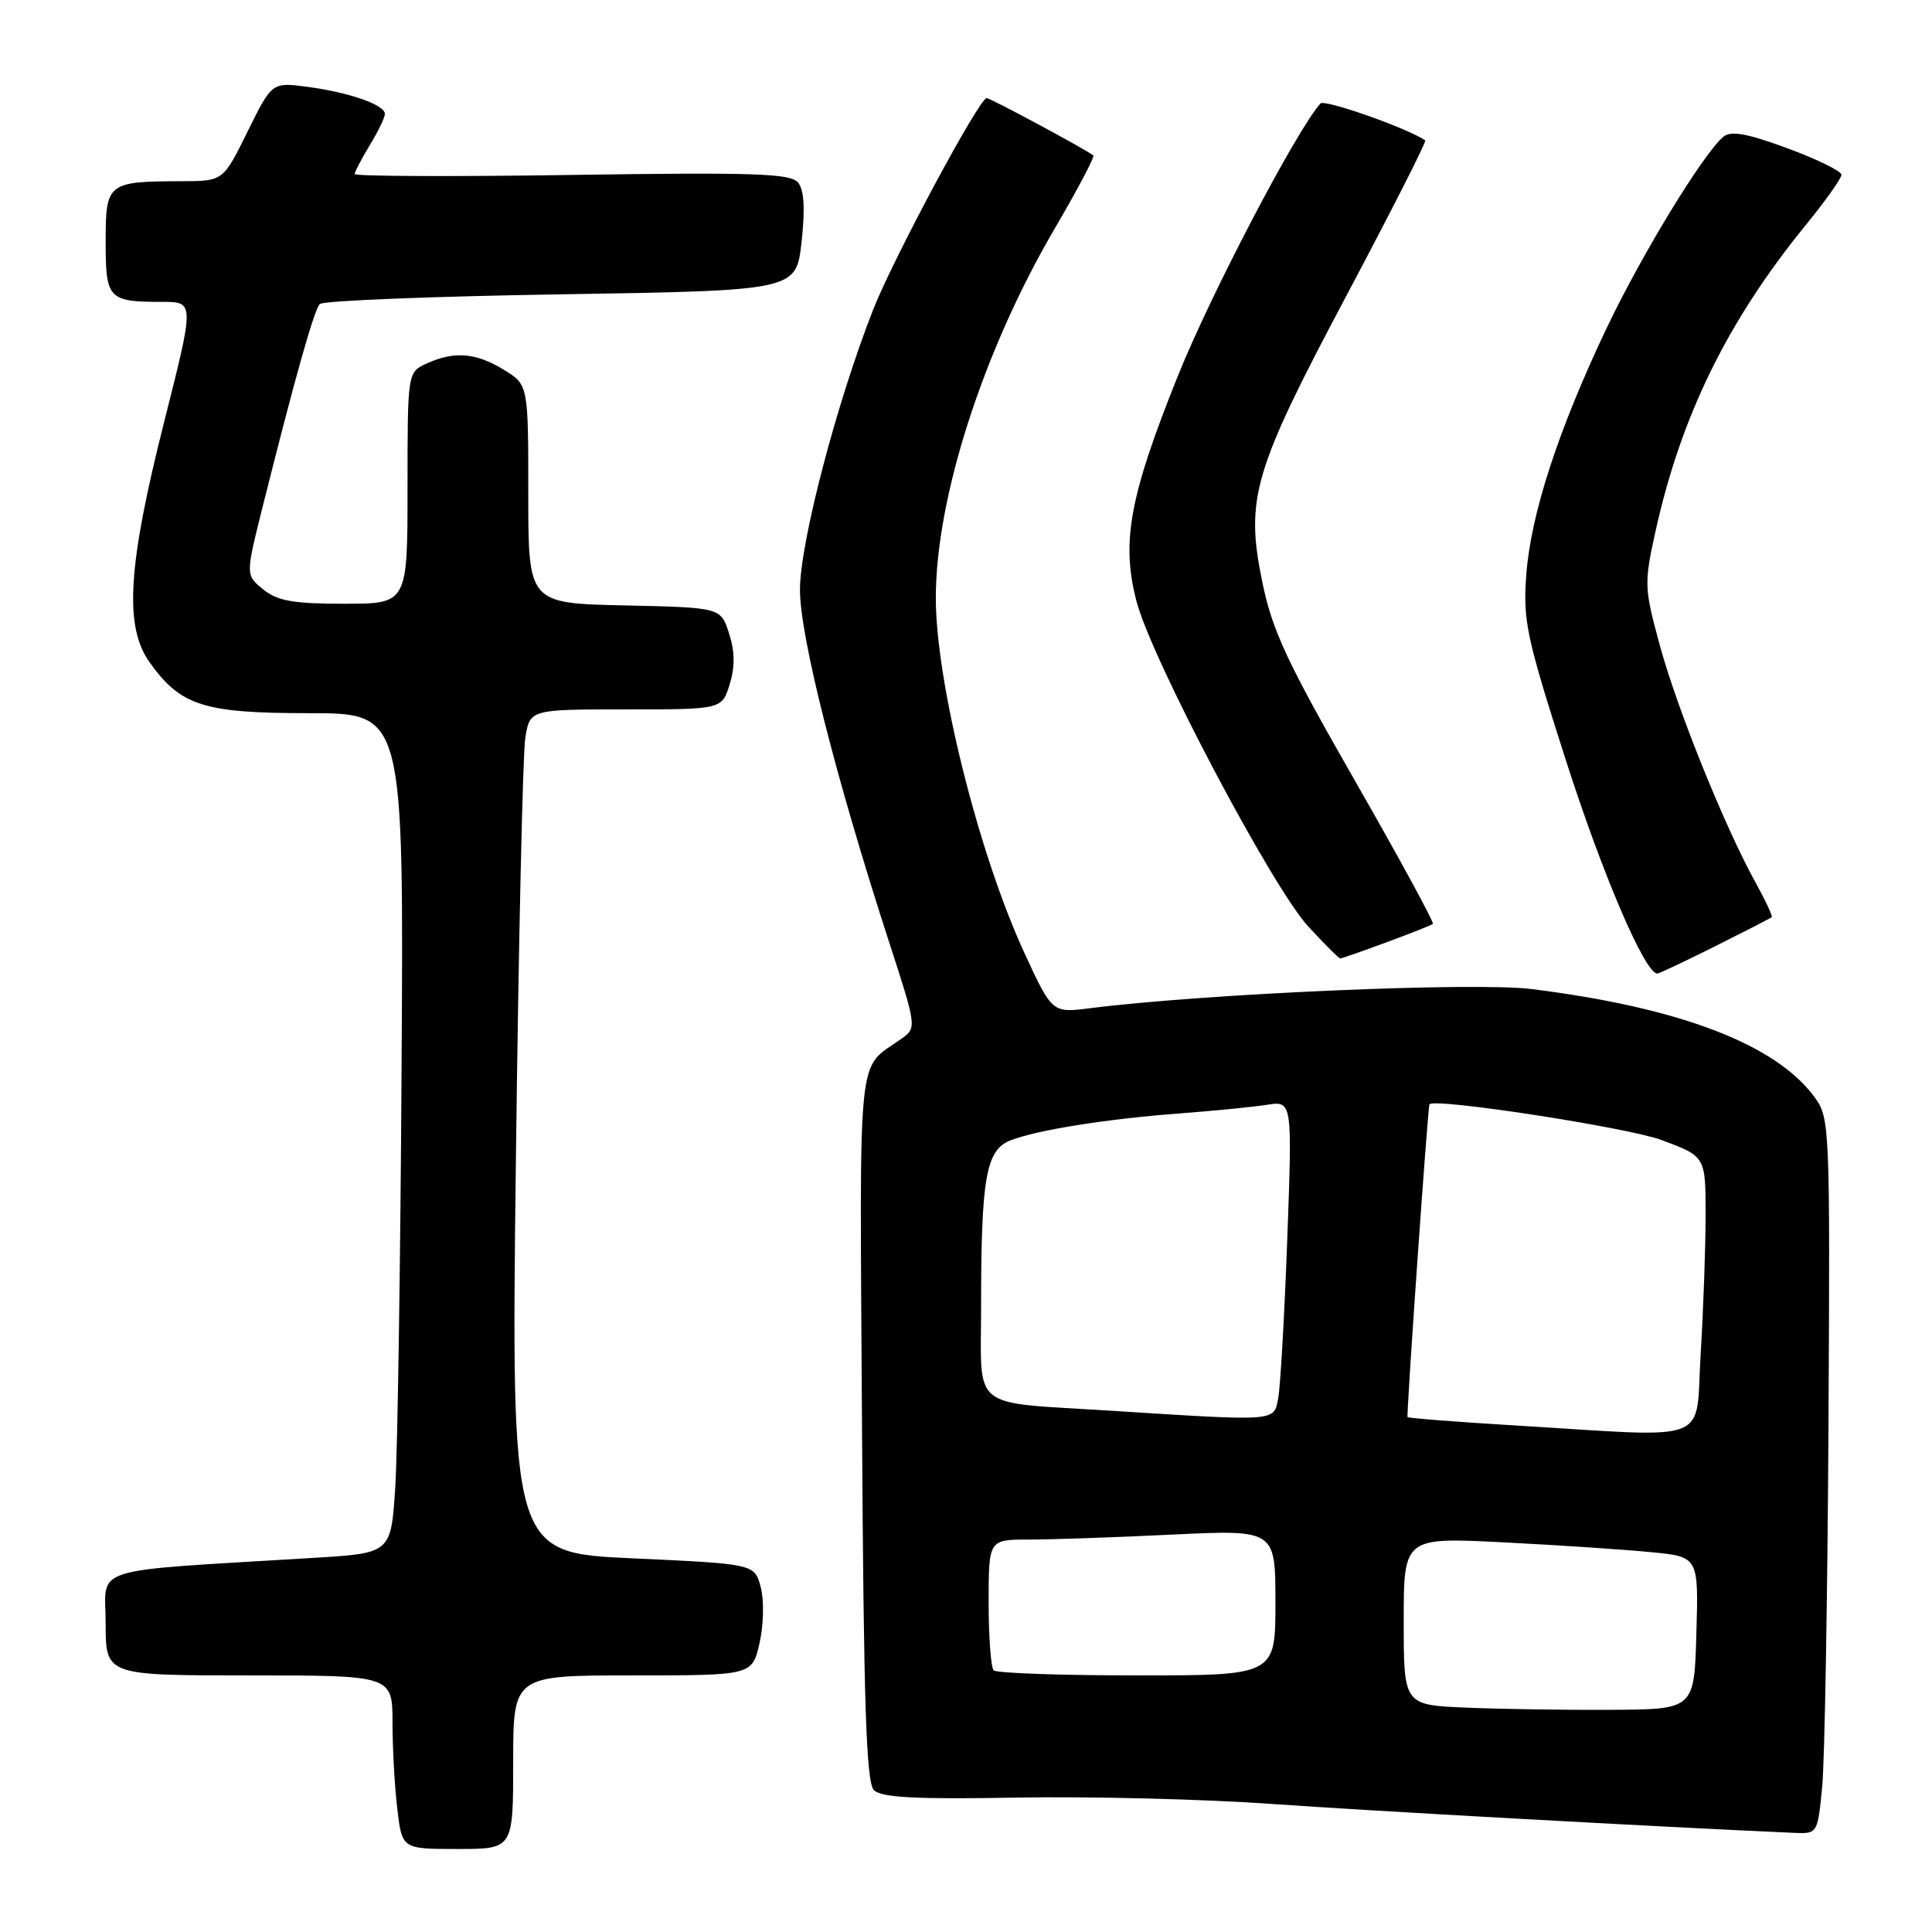 <?xml version="1.0" encoding="UTF-8" standalone="no"?>
<!DOCTYPE svg PUBLIC "-//W3C//DTD SVG 1.1//EN" "http://www.w3.org/Graphics/SVG/1.1/DTD/svg11.dtd" >
<svg xmlns="http://www.w3.org/2000/svg" xmlns:xlink="http://www.w3.org/1999/xlink" version="1.1" viewBox="0 0 256 256">
 <g >
 <path fill="currentColor"
d=" M 68.00 233.50 C 68.00 222.00 68.00 222.00 83.83 222.00 C 99.66 222.00 99.66 222.00 100.64 217.73 C 101.18 215.35 101.26 212.08 100.81 210.34 C 100.00 207.23 100.00 207.23 83.87 206.49 C 67.73 205.76 67.73 205.76 68.36 153.63 C 68.71 124.96 69.27 99.81 69.61 97.75 C 70.22 94.00 70.22 94.00 82.94 94.00 C 95.66 94.00 95.66 94.00 96.69 90.67 C 97.40 88.34 97.38 86.31 96.60 83.92 C 95.50 80.50 95.50 80.50 82.75 80.22 C 70.00 79.94 70.00 79.94 70.00 65.46 C 70.00 50.97 70.00 50.97 66.75 48.99 C 63.04 46.73 60.20 46.50 56.55 48.16 C 54.00 49.32 54.00 49.32 54.00 64.66 C 54.00 80.00 54.00 80.00 45.61 80.00 C 38.86 80.00 36.76 79.63 34.88 78.10 C 32.54 76.21 32.54 76.21 34.75 67.35 C 39.14 49.84 41.62 41.05 42.38 40.28 C 42.81 39.85 57.19 39.27 74.33 39.00 C 105.50 38.50 105.50 38.50 106.21 32.06 C 106.70 27.61 106.55 25.17 105.74 24.18 C 104.74 22.98 99.87 22.82 75.77 23.18 C 59.95 23.42 47.00 23.36 47.00 23.06 C 47.01 22.75 47.91 21.03 49.00 19.23 C 50.10 17.43 51.00 15.57 51.00 15.10 C 51.00 13.89 46.33 12.26 40.77 11.51 C 36.04 10.88 36.04 10.88 32.80 17.44 C 29.57 24.00 29.57 24.00 24.04 24.01 C 14.24 24.04 14.00 24.23 14.00 32.01 C 14.00 39.63 14.34 40.00 21.47 40.00 C 25.77 40.00 25.77 40.00 21.79 55.75 C 16.92 74.99 16.43 83.00 19.83 87.77 C 23.94 93.53 26.98 94.50 41.00 94.50 C 53.50 94.50 53.50 94.50 53.21 141.50 C 53.06 167.35 52.68 192.39 52.37 197.15 C 51.80 205.80 51.80 205.80 41.65 206.42 C 11.17 208.28 14.00 207.39 14.00 215.11 C 14.00 222.00 14.00 222.00 33.00 222.00 C 52.00 222.00 52.00 222.00 52.01 228.25 C 52.01 231.69 52.30 236.86 52.65 239.75 C 53.28 245.00 53.28 245.00 60.64 245.00 C 68.00 245.00 68.00 245.00 68.00 233.50 Z  M 241.45 236.75 C 241.78 233.31 242.15 211.98 242.28 189.34 C 242.50 148.95 242.46 148.12 240.41 145.34 C 235.25 138.35 222.56 133.51 202.98 131.06 C 195.45 130.11 159.75 131.66 144.46 133.59 C 139.42 134.23 139.42 134.23 135.78 126.36 C 129.69 113.21 124.00 90.43 124.00 79.24 C 124.00 65.97 130.28 46.46 139.77 30.26 C 142.78 25.12 145.08 20.77 144.87 20.60 C 143.94 19.83 131.24 13.00 130.74 13.00 C 129.76 13.00 118.39 34.19 115.71 41.00 C 110.86 53.34 106.00 71.91 106.00 78.14 C 106.00 84.33 110.71 102.95 117.81 124.83 C 121.45 136.03 121.47 136.19 119.50 137.60 C 113.46 141.94 113.92 137.54 114.22 188.97 C 114.44 225.93 114.78 236.18 115.80 237.20 C 116.80 238.19 121.29 238.43 134.80 238.19 C 144.54 238.02 159.70 238.40 168.50 239.03 C 181.27 239.94 220.12 242.09 237.67 242.86 C 240.84 243.00 240.84 243.00 241.45 236.75 Z  M 227.27 125.38 C 231.25 123.39 234.62 121.66 234.76 121.53 C 234.91 121.41 233.94 119.32 232.60 116.90 C 228.53 109.54 222.24 93.96 219.95 85.56 C 217.87 77.96 217.84 77.32 219.33 70.55 C 222.71 55.17 228.89 42.55 239.32 29.76 C 241.89 26.61 244.00 23.64 244.00 23.16 C 244.00 22.68 240.78 21.10 236.85 19.65 C 231.51 17.68 229.36 17.29 228.37 18.11 C 225.71 20.32 217.55 33.69 212.89 43.47 C 206.48 56.95 202.84 68.11 202.24 76.16 C 201.79 82.24 202.25 84.40 207.46 100.66 C 212.33 115.85 217.96 129.00 219.60 129.00 C 219.85 129.00 223.30 127.37 227.27 125.38 Z  M 183.71 124.86 C 186.90 123.69 189.66 122.59 189.86 122.42 C 190.06 122.25 185.41 113.70 179.52 103.42 C 170.50 87.67 168.57 83.52 167.26 77.11 C 164.99 66.02 166.04 62.46 178.55 38.91 C 184.40 27.88 189.04 18.75 188.85 18.61 C 186.69 17.06 175.51 13.11 174.97 13.71 C 171.77 17.28 160.38 39.06 156.01 49.97 C 149.66 65.80 148.55 71.86 150.59 79.67 C 152.57 87.29 168.56 117.56 173.34 122.75 C 175.49 125.09 177.41 127.00 177.59 127.00 C 177.77 127.00 180.53 126.04 183.71 124.86 Z  M 194.25 226.27 C 186.00 225.92 186.00 225.92 186.00 214.81 C 186.00 203.70 186.00 203.70 199.25 204.37 C 206.54 204.74 215.33 205.33 218.78 205.67 C 225.07 206.28 225.07 206.28 224.78 216.39 C 224.50 226.50 224.50 226.50 213.50 226.56 C 207.45 226.60 198.79 226.46 194.25 226.27 Z  M 131.67 221.33 C 131.30 220.97 131.00 216.92 131.00 212.33 C 131.00 204.00 131.00 204.00 136.34 204.00 C 139.28 204.00 147.83 203.71 155.34 203.34 C 169.00 202.69 169.00 202.69 169.00 212.34 C 169.00 222.00 169.00 222.00 150.67 222.00 C 140.58 222.00 132.03 221.70 131.67 221.33 Z  M 200.60 188.87 C 192.96 188.41 186.61 187.91 186.51 187.77 C 186.33 187.52 189.19 146.72 189.41 146.33 C 189.92 145.43 215.72 149.40 220.20 151.07 C 226.00 153.24 226.00 153.24 226.00 160.97 C 226.00 165.21 225.71 173.48 225.35 179.34 C 224.60 191.55 227.37 190.48 200.60 188.87 Z  M 147.07 186.92 C 128.32 185.73 130.00 187.08 130.00 173.12 C 130.00 156.05 130.65 152.38 133.88 151.11 C 137.40 149.73 146.74 148.24 156.50 147.52 C 160.90 147.19 166.02 146.68 167.87 146.39 C 171.24 145.87 171.24 145.87 170.57 164.18 C 170.20 174.26 169.66 183.74 169.37 185.25 C 168.77 188.39 169.47 188.34 147.07 186.92 Z "/>
</g>
</svg>